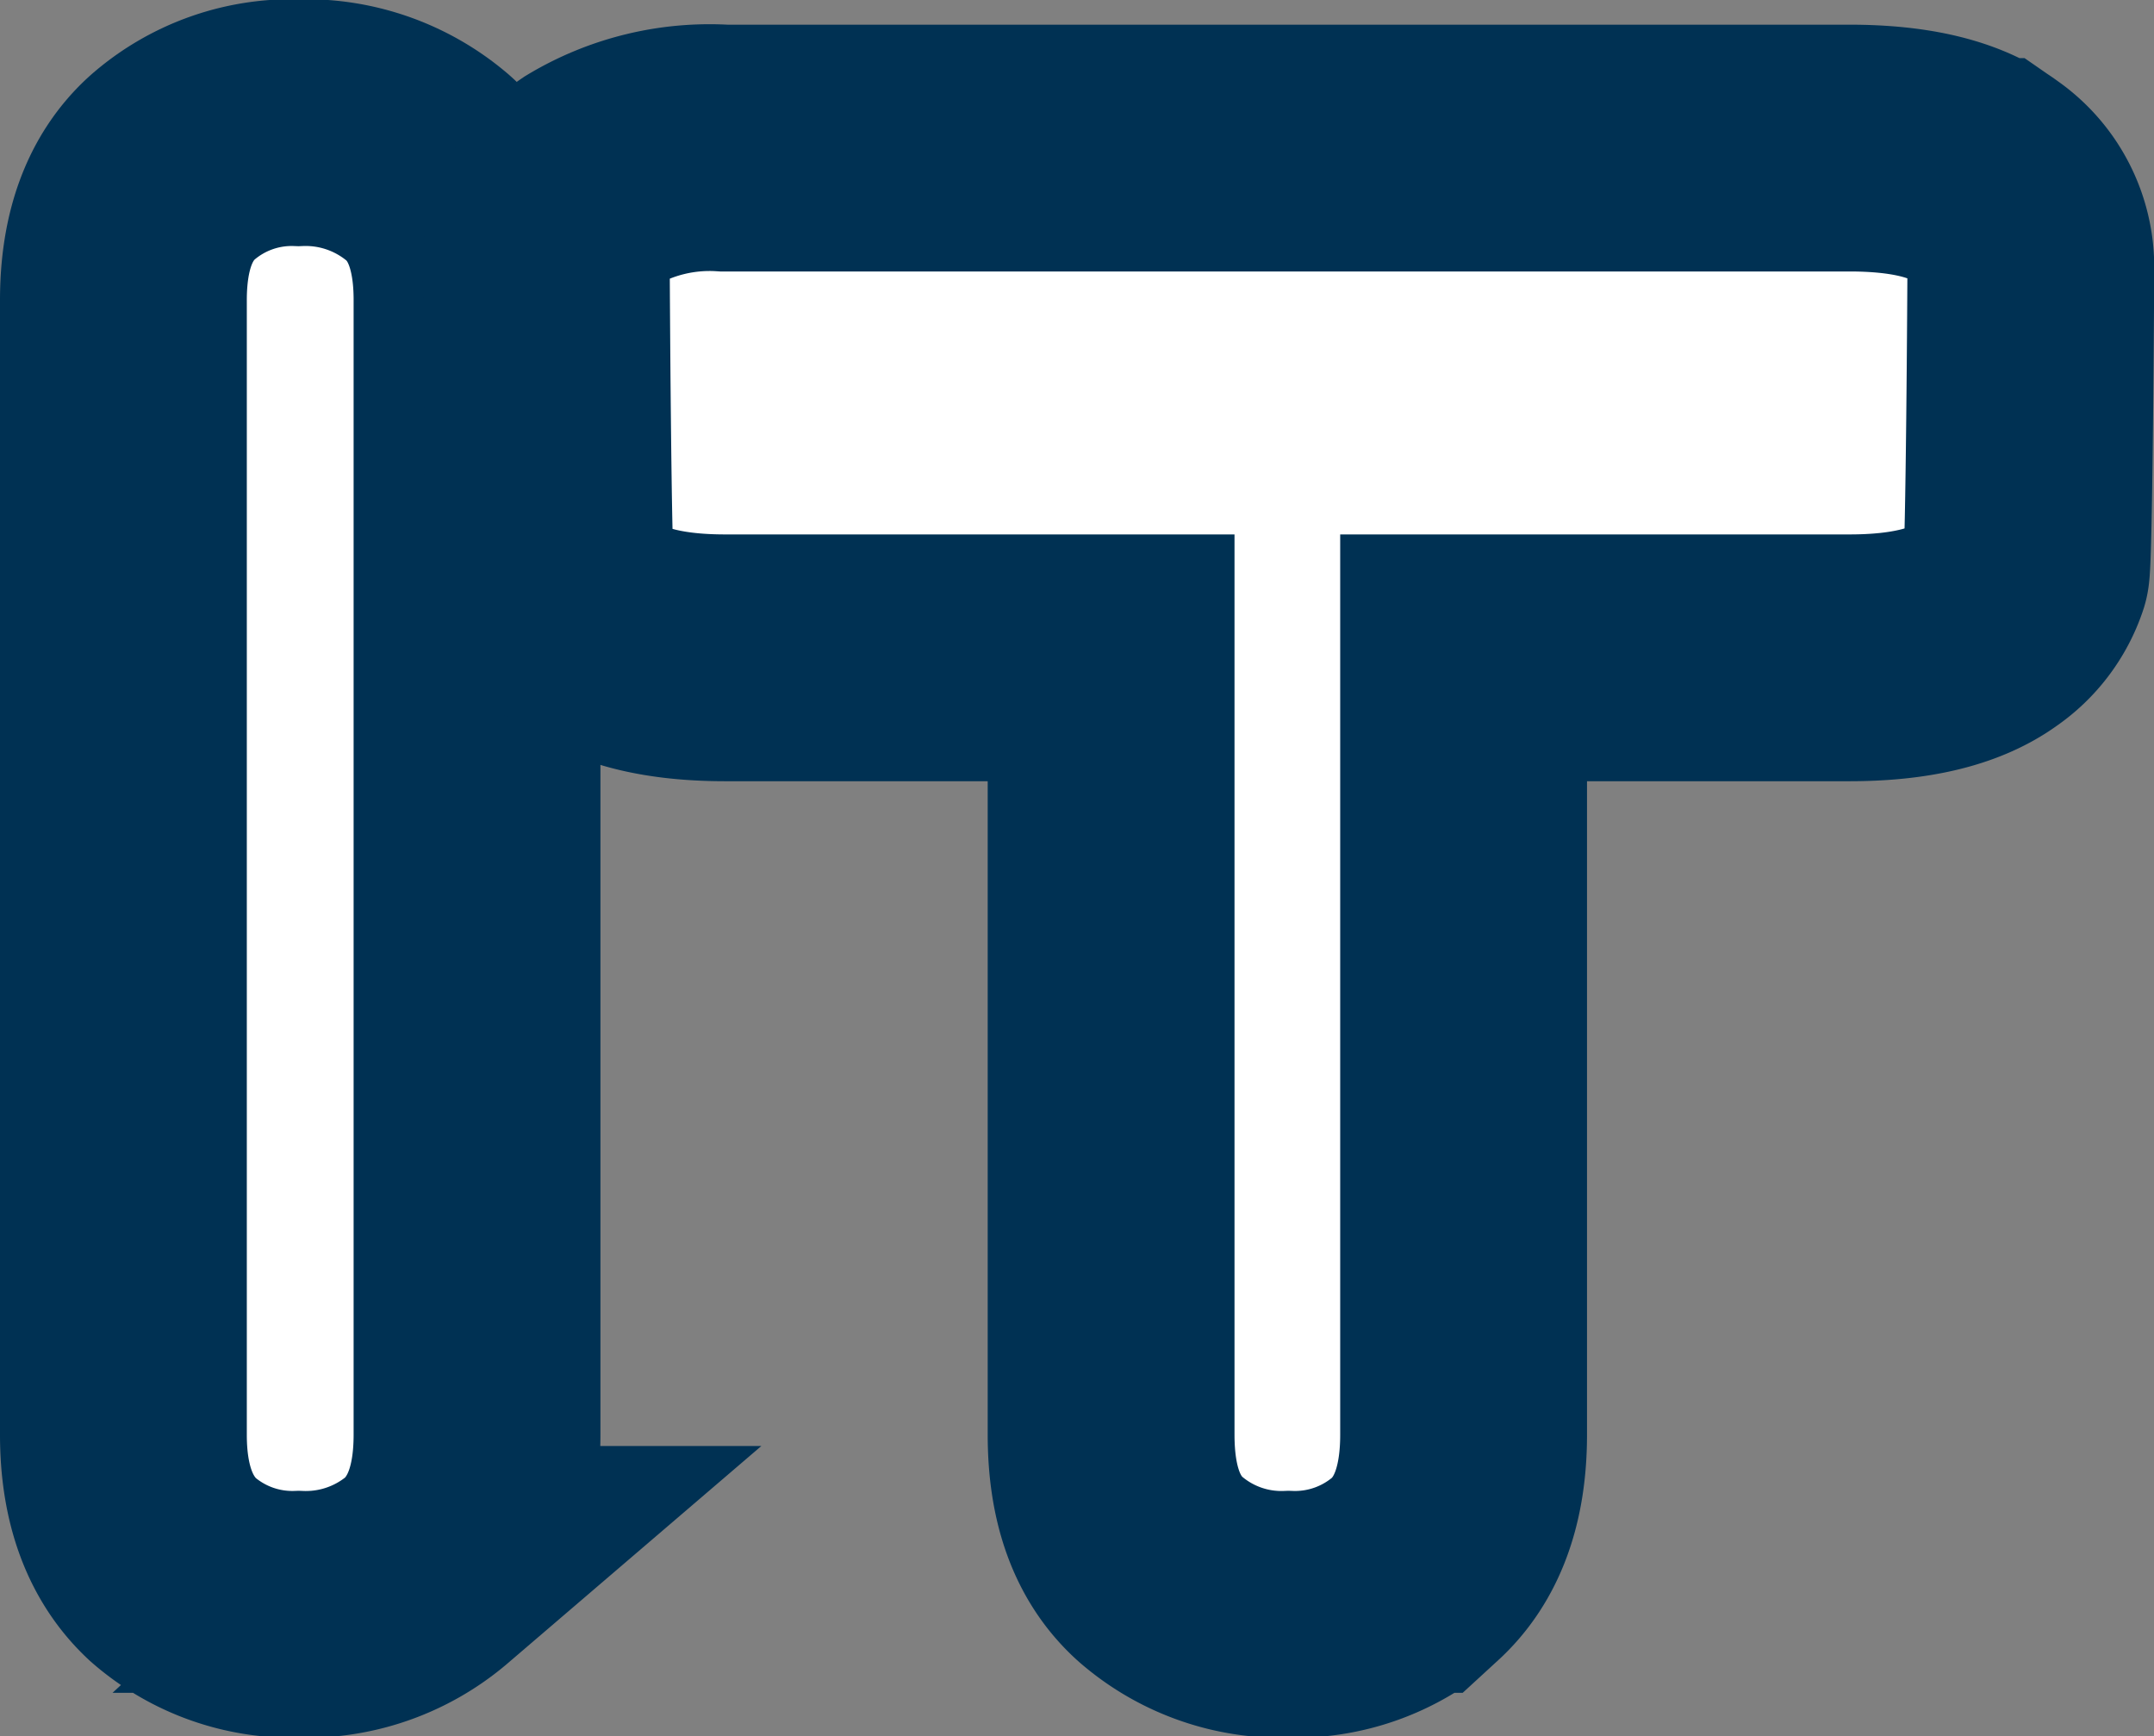 <svg id="Layer_1" data-name="Layer 1" xmlns="http://www.w3.org/2000/svg" viewBox="0 0 96 77.38"><rect x="0" y="0" width="96" height="77.38" fill="#808080" stroke="none"/><defs><style>.cls-1{fill:#fff;stroke:#003153;stroke-miterlimit:10;stroke-width:11px;}</style></defs><path class="cls-1" d="M7.5,75.26V24.69c0-2.62.72-4.59,2.18-5.91a8.06,8.06,0,0,1,5.62-2,8.37,8.37,0,0,1,5.76,2q2.21,1.95,2.2,5.93V75.26c0,2.66-.73,4.64-2.2,6a8.34,8.34,0,0,1-5.76,2,8.08,8.08,0,0,1-5.6-2Q7.5,79.21,7.5,75.26Z" transform="translate(-2 -11.31)"/><path class="cls-1" d="M84.43,40.63H67.23V75.26q0,4-2.18,6a8.09,8.09,0,0,1-5.62,2,8.21,8.21,0,0,1-5.7-2c-1.48-1.32-2.21-3.3-2.21-6V40.63H34.32q-4,0-6-1.46a4.68,4.68,0,0,1-1.77-2.44c-.13-.45-.2-12.93-.2-13.44a4.58,4.58,0,0,1,2-3.94,10.25,10.25,0,0,1,5.92-1.44H84.43c2.72,0,4.75.49,6.08,1.49a4.65,4.65,0,0,1,2,3.89c0,.52-.07,13-.21,13.47a4.73,4.73,0,0,1-1.81,2.41Q88.47,40.63,84.43,40.63Z" transform="translate(-2 -11.31)"/></svg>